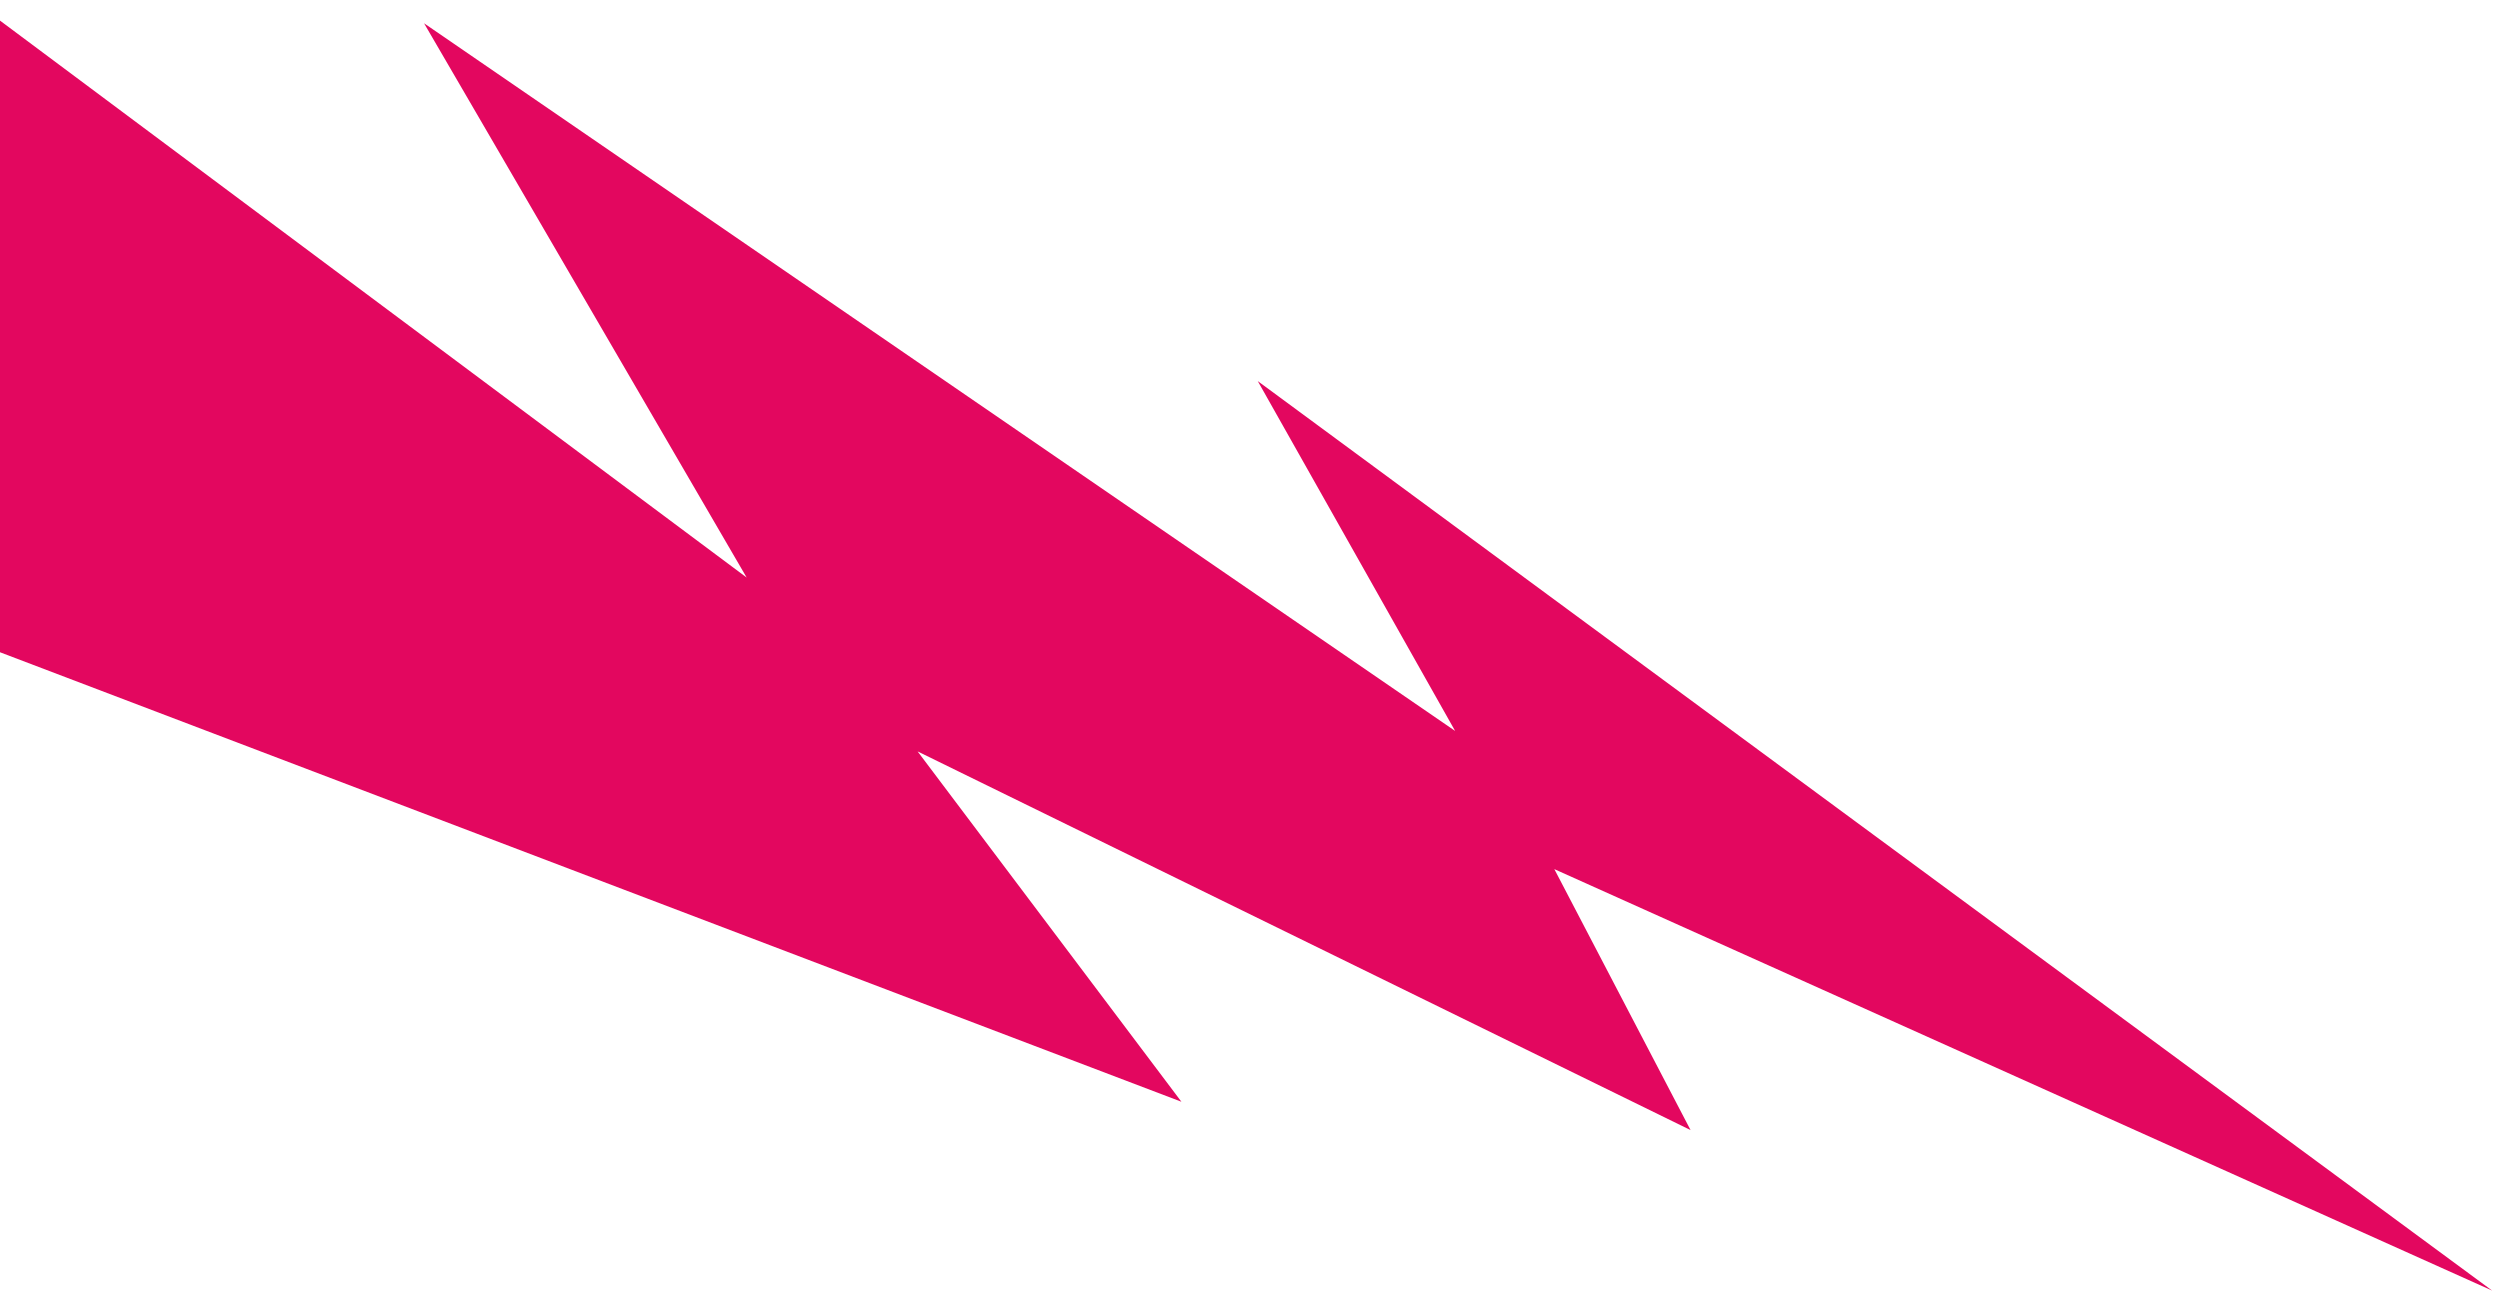 <svg width="291" height="151" viewBox="0 0 291 151" fill="none" xmlns="http://www.w3.org/2000/svg">
<path d="M-2.938 0.207L-17.752 69.167L137.518 128.245L106.809 87.464L196.783 131.543L180.924 101.166L290.086 150.225L146.403 44.359L169.377 85.082L49.359 2.708L86.911 67.225L-2.938 0.207Z" fill="#E3075F"/>
</svg>
